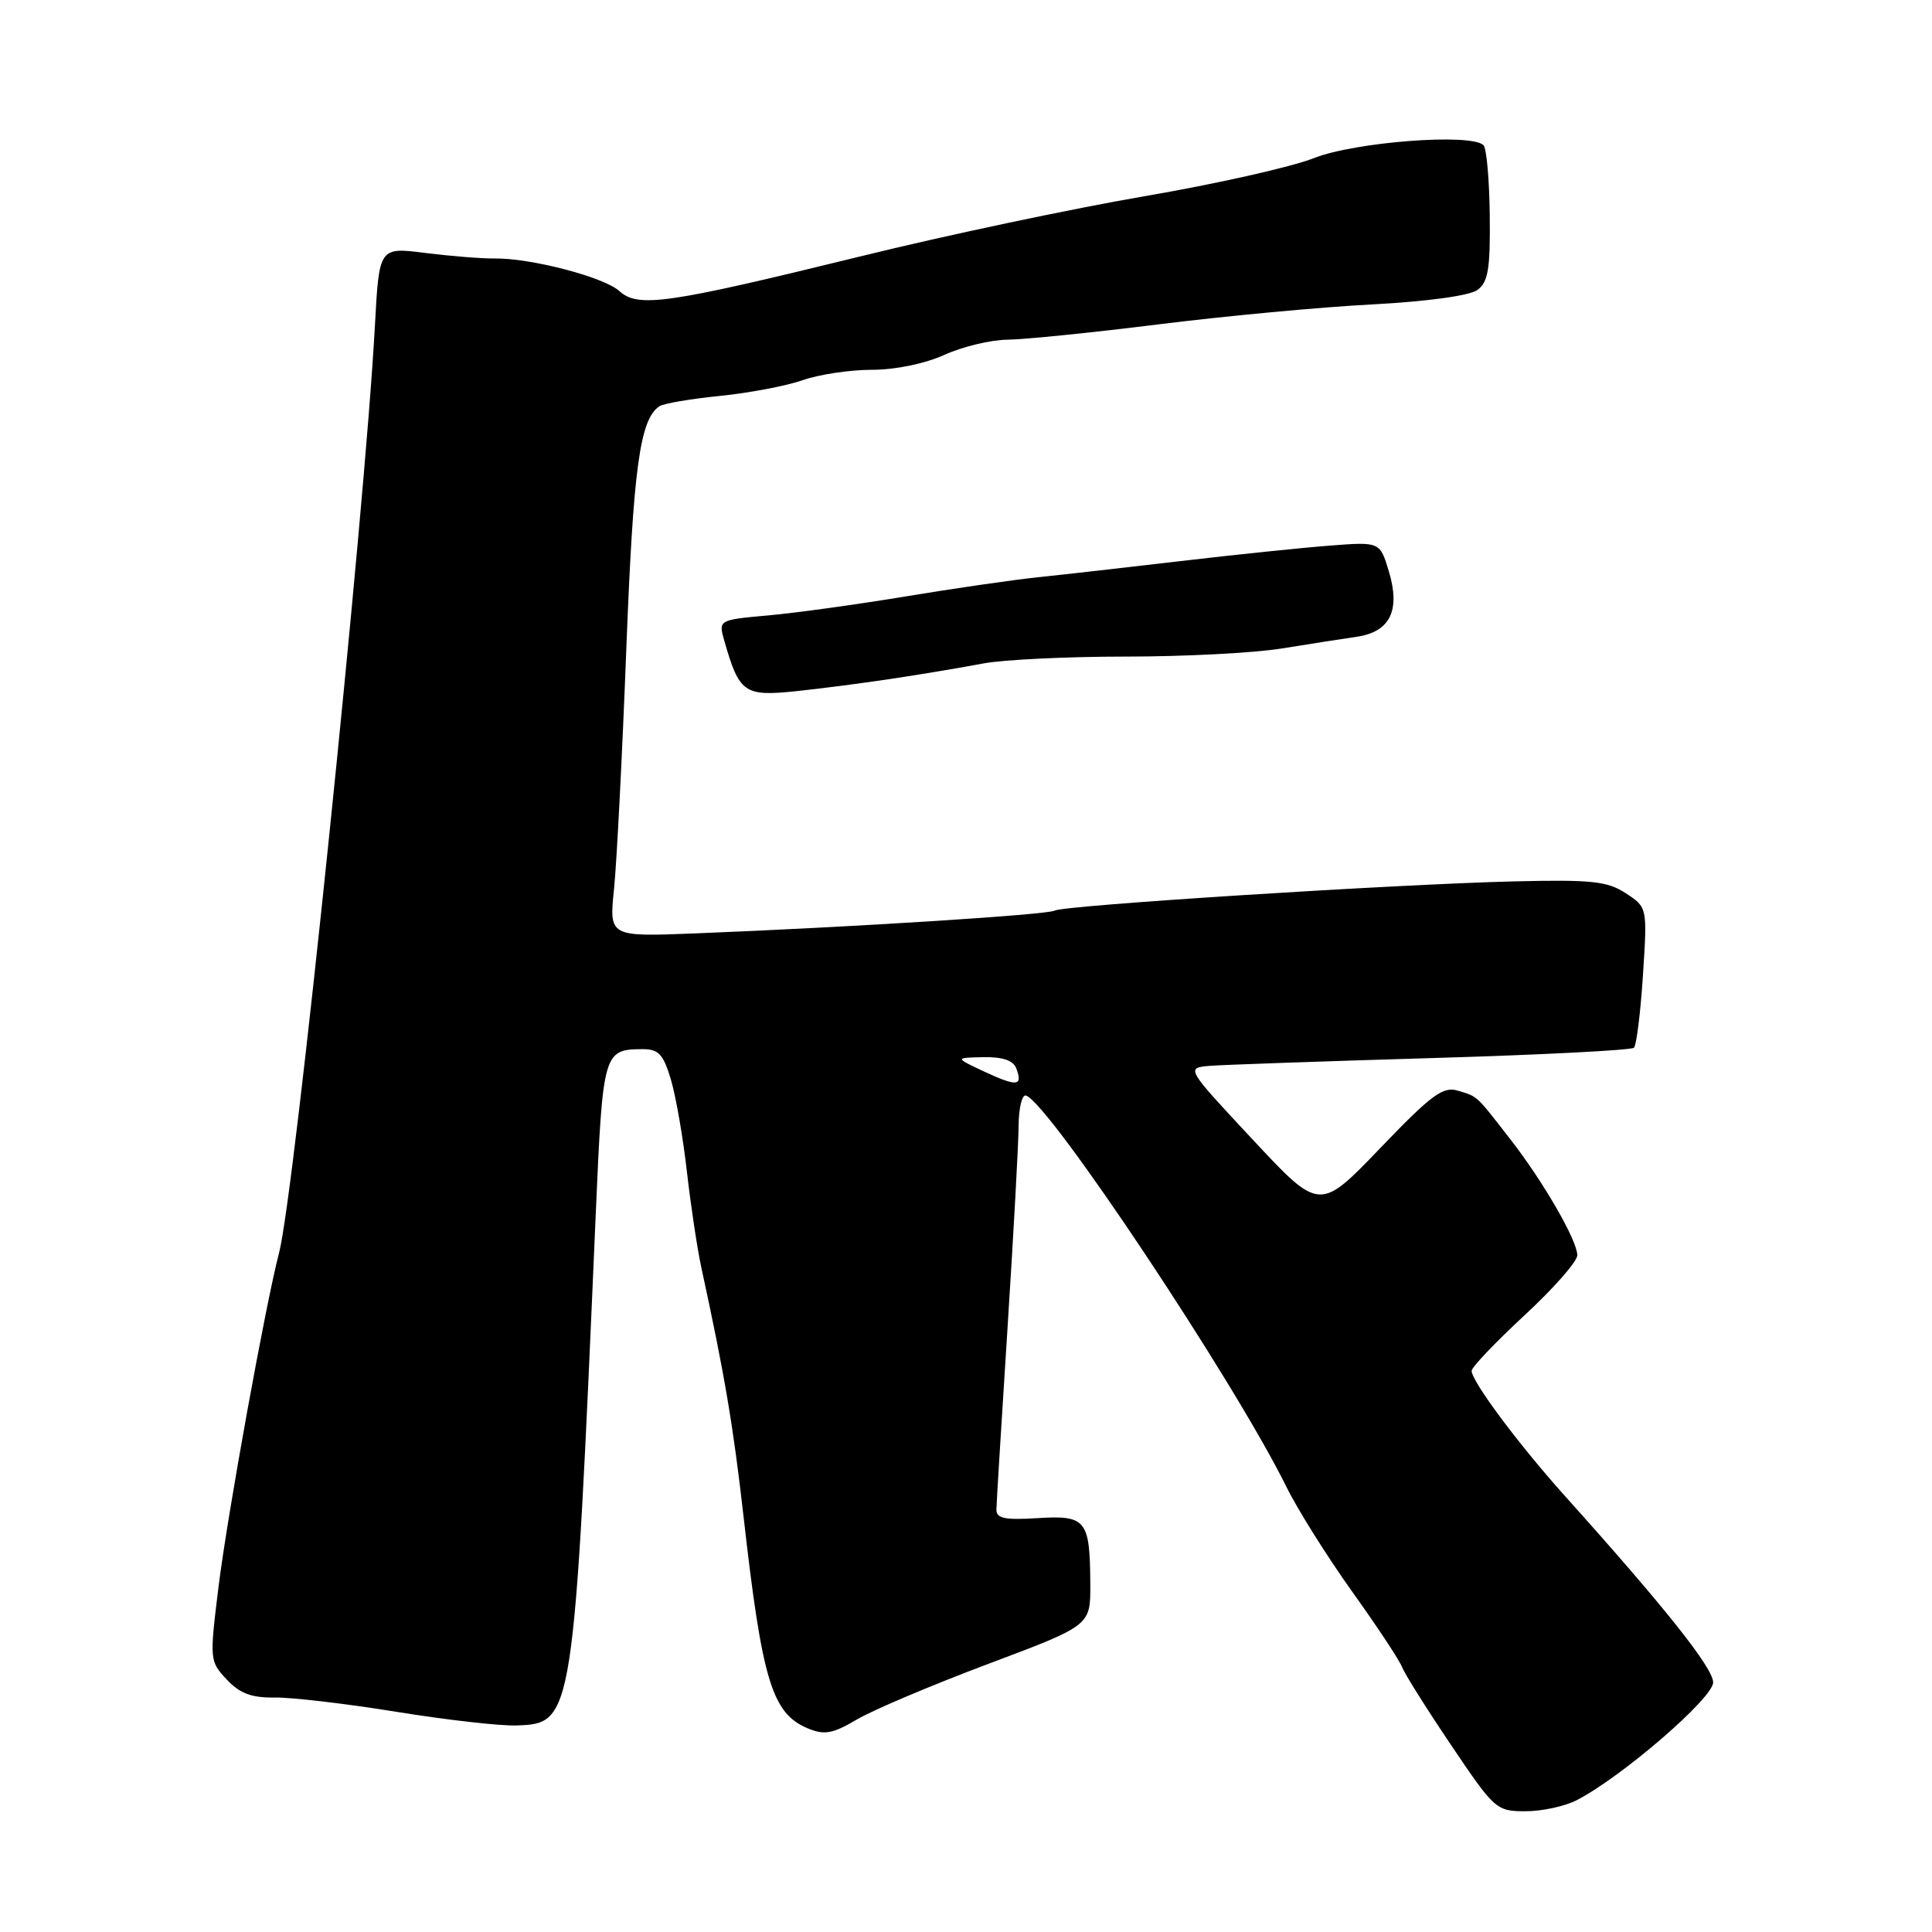 <?xml version="1.0" encoding="UTF-8" standalone="no"?>
<!DOCTYPE svg PUBLIC "-//W3C//DTD SVG 1.1//EN" "http://www.w3.org/Graphics/SVG/1.1/DTD/svg11.dtd" >
<svg xmlns="http://www.w3.org/2000/svg" xmlns:xlink="http://www.w3.org/1999/xlink" version="1.1" viewBox="0 0 256 256">
 <g >
 <path fill="currentColor"
d=" M 208.95 238.52 C 214.93 235.43 227.00 225.00 227.00 222.93 C 227.00 221.01 220.63 213.00 207.33 198.19 C 201.22 191.38 195.00 183.04 195.00 181.64 C 195.00 181.16 198.15 177.86 202.00 174.29 C 205.85 170.73 209.00 167.15 209.00 166.33 C 209.00 164.38 204.52 156.61 200.16 151.00 C 195.53 145.04 195.83 145.32 193.18 144.52 C 191.20 143.92 189.69 145.04 182.86 152.16 C 174.85 160.50 174.85 160.50 165.99 151.00 C 157.12 141.50 157.12 141.50 160.31 141.23 C 162.06 141.09 175.29 140.63 189.70 140.20 C 204.11 139.78 216.17 139.16 216.51 138.83 C 216.84 138.49 217.38 134.17 217.70 129.22 C 218.28 120.23 218.28 120.23 215.44 118.37 C 212.98 116.76 210.93 116.54 200.55 116.79 C 184.72 117.18 140.86 119.97 139.74 120.66 C 138.85 121.21 112.82 122.86 92.11 123.68 C 80.71 124.13 80.71 124.13 81.36 117.81 C 81.72 114.34 82.45 100.03 82.99 86.00 C 83.92 61.89 84.78 55.60 87.37 53.83 C 87.90 53.47 91.52 52.85 95.40 52.46 C 99.28 52.07 104.21 51.13 106.35 50.38 C 108.50 49.62 112.62 49.00 115.52 49.00 C 118.63 49.00 122.57 48.19 125.14 47.02 C 127.54 45.93 131.30 45.03 133.50 45.01 C 135.70 44.99 144.70 44.08 153.50 42.98 C 162.30 41.88 175.02 40.69 181.77 40.34 C 189.13 39.95 194.73 39.18 195.77 38.42 C 197.19 37.38 197.48 35.62 197.40 28.56 C 197.35 23.84 196.98 19.64 196.57 19.24 C 194.95 17.62 179.55 18.80 174.10 20.95 C 171.14 22.13 161.01 24.40 151.60 26.01 C 142.20 27.62 125.30 31.19 114.06 33.96 C 88.36 40.27 84.56 40.82 82.07 38.57 C 80.03 36.71 70.28 34.17 65.50 34.25 C 63.85 34.27 59.74 33.94 56.37 33.52 C 50.24 32.74 50.24 32.74 49.68 43.12 C 48.33 68.19 39.02 158.22 36.98 166.00 C 35.20 172.79 30.15 200.62 28.95 210.30 C 27.76 219.95 27.78 220.13 30.04 222.54 C 31.78 224.40 33.34 224.98 36.42 224.93 C 38.66 224.90 45.90 225.75 52.50 226.82 C 59.10 227.89 66.28 228.71 68.44 228.63 C 75.98 228.38 76.03 228.06 78.95 160.62 C 79.87 139.43 79.98 139.05 85.09 139.02 C 87.26 139.00 87.88 139.66 88.89 143.02 C 89.55 145.23 90.51 150.74 91.02 155.27 C 91.54 159.80 92.40 165.53 92.94 168.00 C 96.02 182.19 97.15 188.85 98.53 201.00 C 100.99 222.74 102.30 227.06 107.07 229.03 C 109.25 229.93 110.35 229.73 113.56 227.83 C 115.68 226.58 123.51 223.27 130.96 220.47 C 144.50 215.39 144.50 215.39 144.47 209.95 C 144.43 201.38 143.93 200.76 137.49 201.16 C 133.11 201.43 132.00 201.20 132.03 200.00 C 132.04 199.18 132.71 188.38 133.50 176.00 C 134.29 163.62 134.96 151.55 134.97 149.17 C 134.99 146.78 135.43 144.98 135.96 145.17 C 139.08 146.25 163.54 183.01 170.45 197.00 C 171.94 200.03 175.87 206.28 179.17 210.90 C 182.47 215.51 185.45 220.01 185.78 220.90 C 186.12 221.78 189.04 226.44 192.29 231.25 C 198.03 239.78 198.28 240.00 202.14 240.00 C 204.32 240.00 207.38 239.34 208.95 238.52 Z  M 118.50 89.89 C 122.35 89.31 127.66 88.41 130.30 87.91 C 132.94 87.41 141.44 87.00 149.18 87.00 C 156.93 87.00 166.25 86.52 169.88 85.92 C 173.52 85.33 177.96 84.64 179.74 84.38 C 184.18 83.74 185.59 80.91 184.04 75.74 C 182.85 71.78 182.85 71.78 176.18 72.30 C 172.50 72.58 163.65 73.50 156.50 74.34 C 149.35 75.18 140.80 76.15 137.50 76.49 C 134.20 76.84 126.33 77.98 120.00 79.03 C 113.67 80.08 105.50 81.21 101.84 81.54 C 95.18 82.14 95.18 82.14 95.98 84.93 C 97.95 91.81 98.63 92.29 105.35 91.60 C 108.73 91.25 114.65 90.48 118.50 89.89 Z  M 130.48 142.02 C 126.50 140.16 126.50 140.16 130.28 140.08 C 132.82 140.03 134.26 140.51 134.65 141.54 C 135.57 143.93 134.79 144.02 130.48 142.02 Z "/>
</g>
</svg>